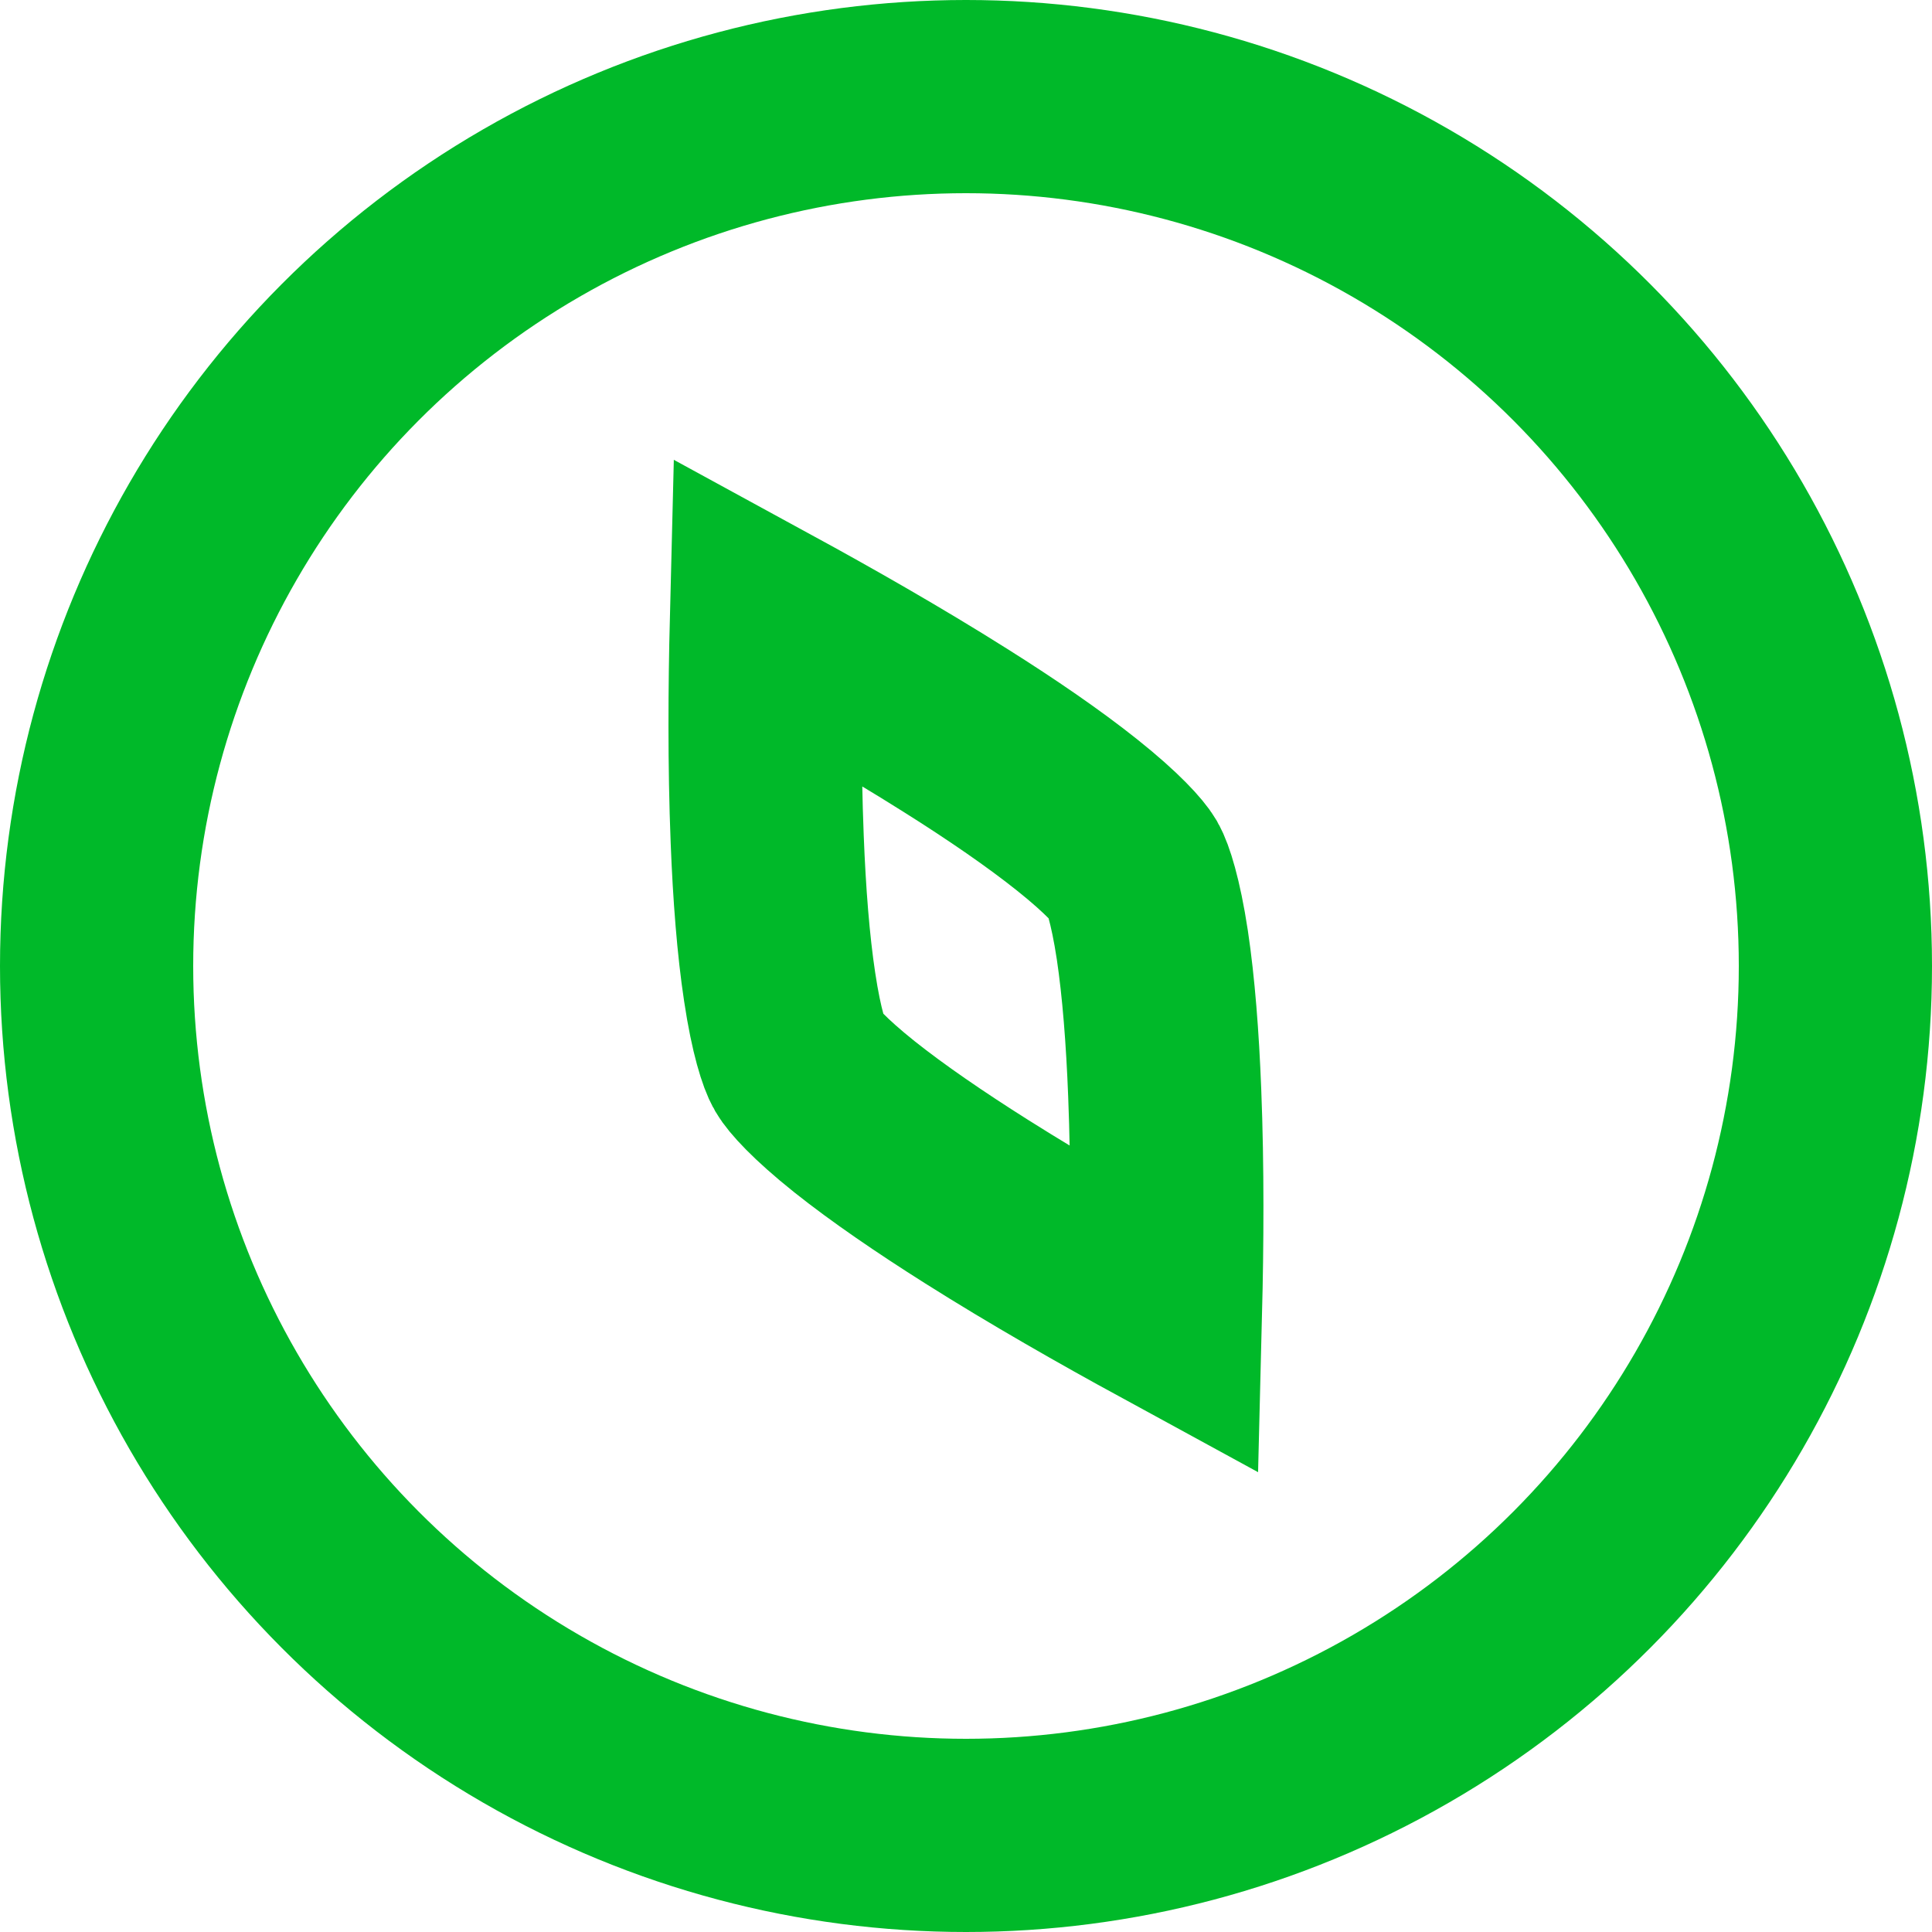 <svg width="20" height="20" viewBox="0 0 20 20" fill="none" xmlns="http://www.w3.org/2000/svg">
<path d="M7.942 8.687C7.911 7.911 7.917 7.099 7.934 6.422C8.528 6.746 9.234 7.147 9.892 7.562C10.372 7.864 10.809 8.164 11.152 8.438C11.522 8.733 11.688 8.925 11.732 9C11.775 9.075 11.858 9.315 11.929 9.783C11.994 10.217 12.035 10.745 12.057 11.312C12.088 12.089 12.082 12.901 12.065 13.578C11.471 13.254 10.765 12.853 10.108 12.438C9.628 12.135 9.19 11.835 8.847 11.562C8.477 11.267 8.311 11.075 8.268 11C8.224 10.925 8.141 10.685 8.071 10.217C8.005 9.783 7.964 9.254 7.942 8.687Z" stroke="#00B929" stroke-width="2"/>
<circle cx="10" cy="10" r="9" stroke="#00B929" stroke-width="2"/>
</svg>

